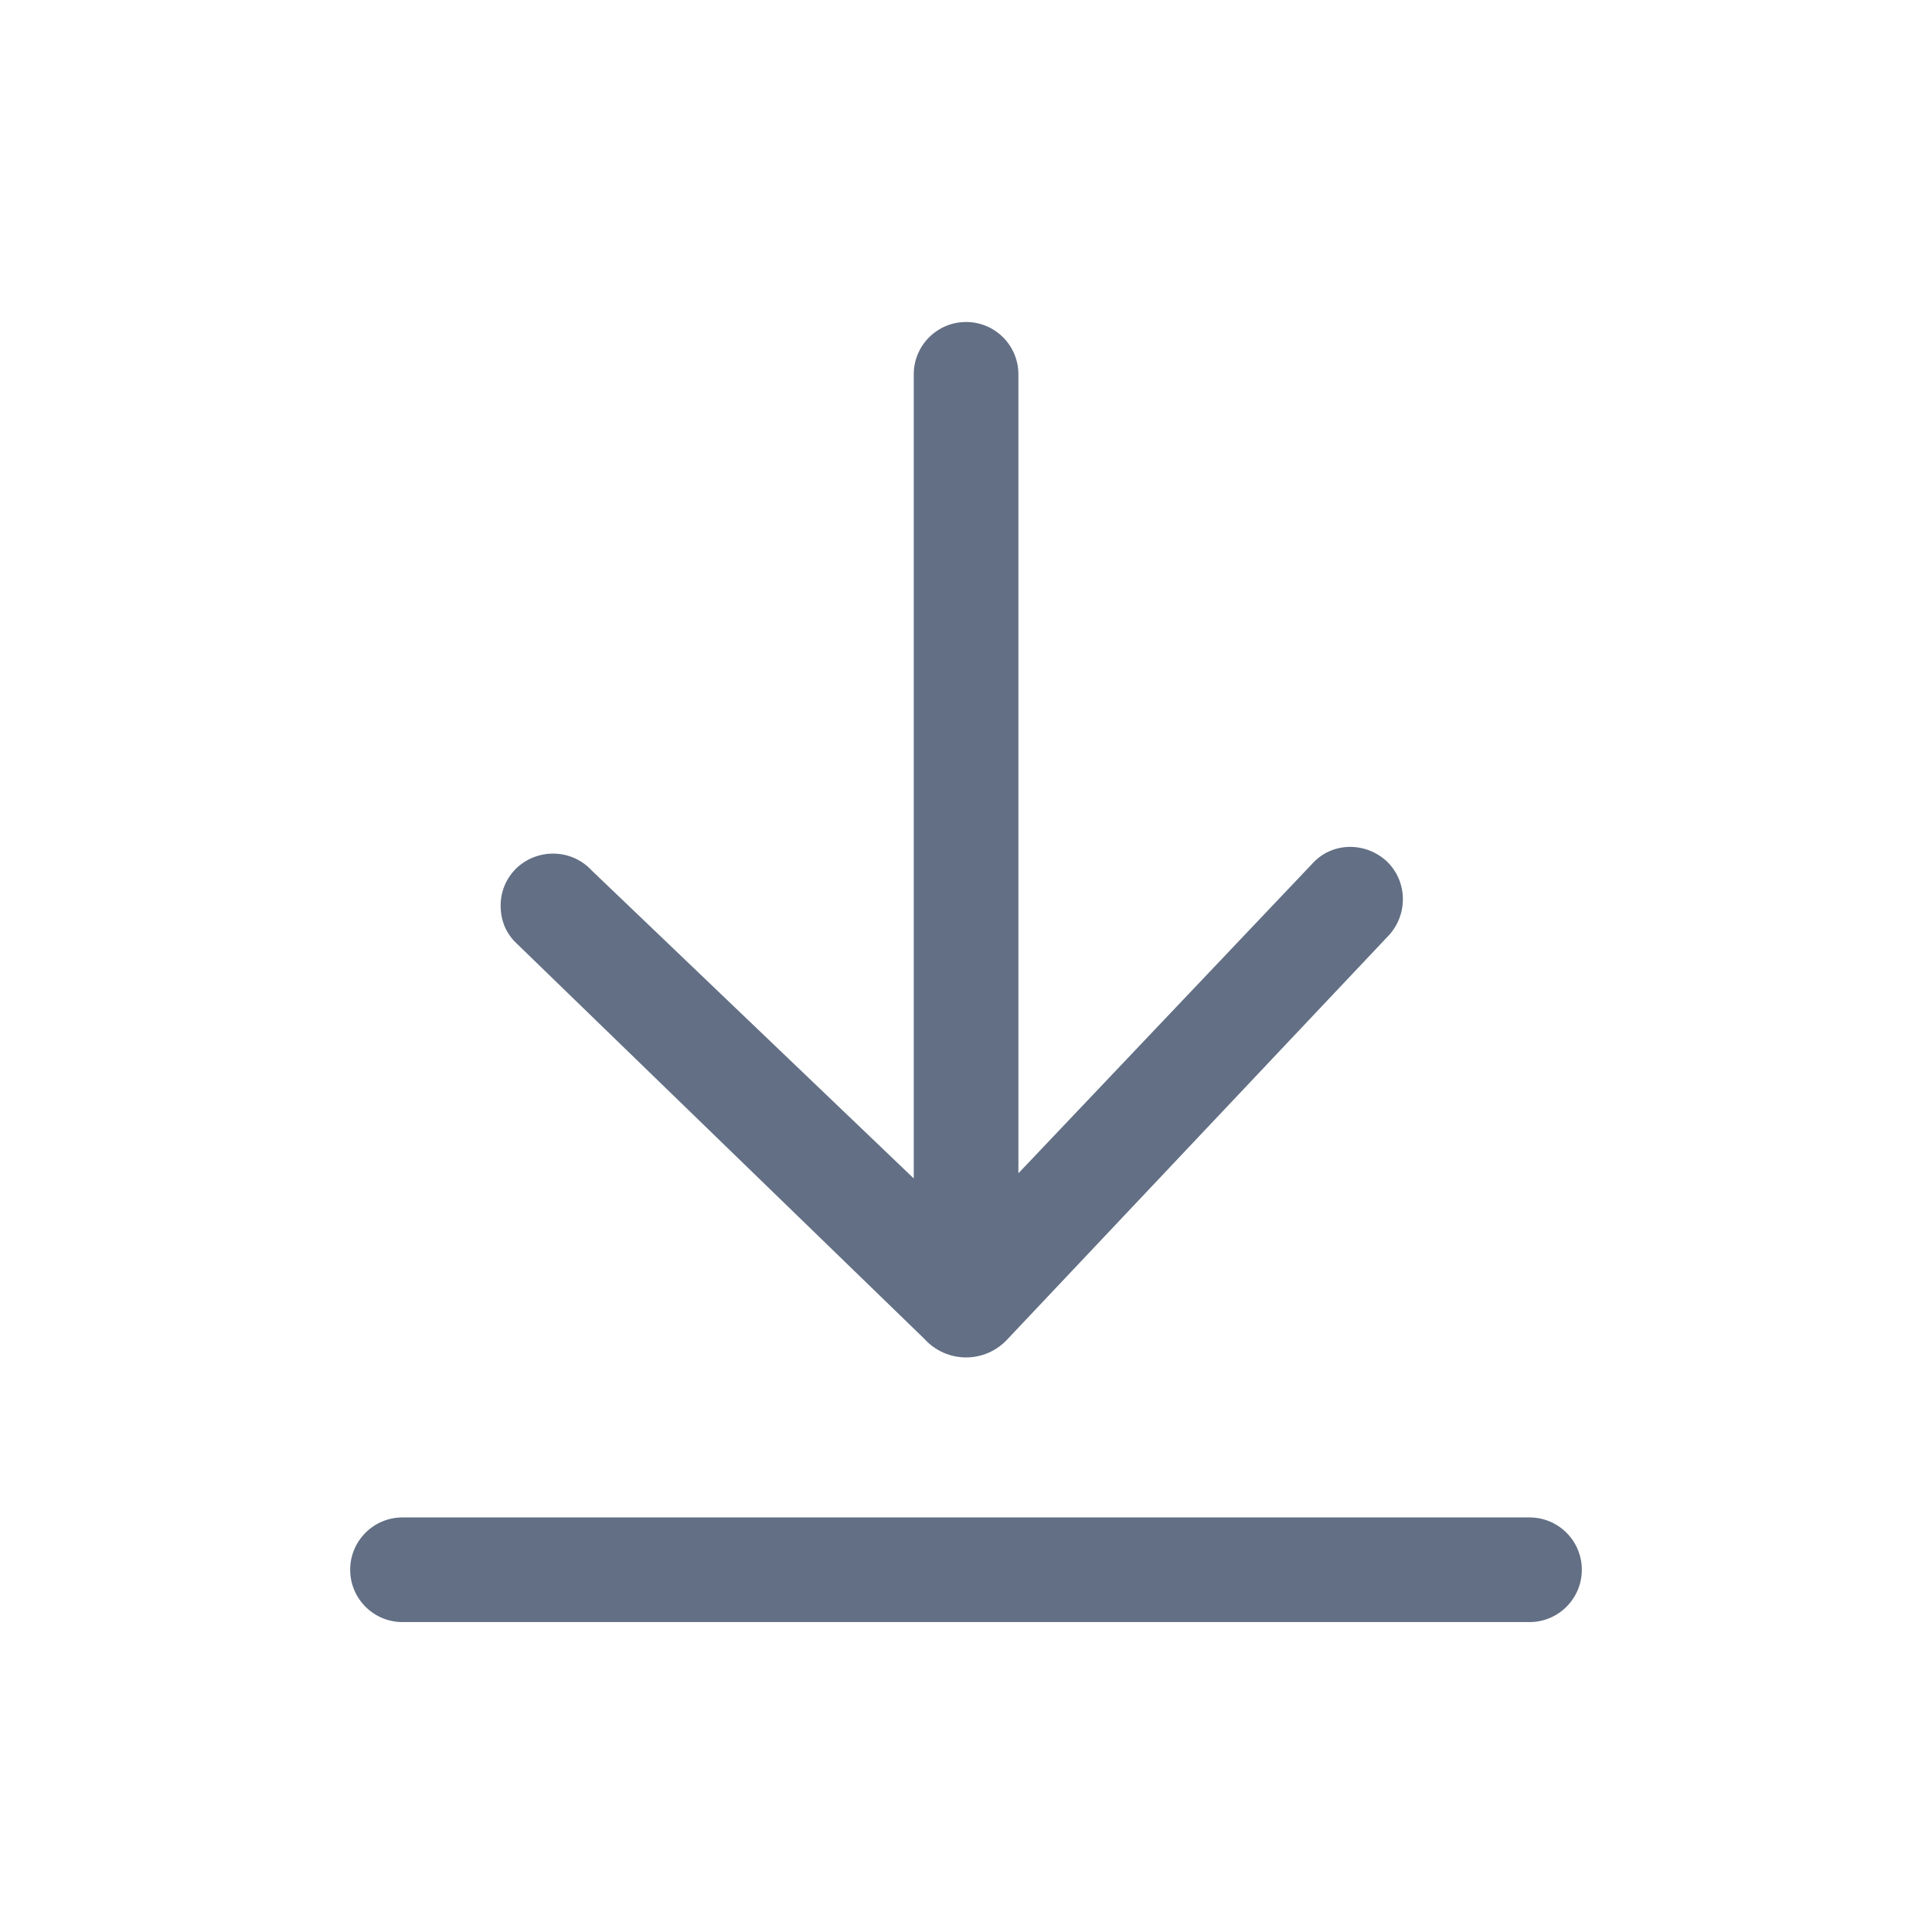 <svg width="24" height="24" viewBox="0 0 24 24" fill="none" xmlns="http://www.w3.org/2000/svg">
<path d="M6.219 11.252C6.219 11.072 6.289 10.902 6.429 10.772C6.699 10.532 7.109 10.552 7.349 10.812L11.351 14.639L11.351 4.65C11.351 4.291 11.642 4 12.001 4C12.36 4 12.651 4.291 12.651 4.65V14.575L16.299 10.732C16.539 10.462 16.949 10.452 17.219 10.692C17.479 10.932 17.499 11.342 17.259 11.612L12.521 16.63C12.241 16.94 11.761 16.94 11.481 16.63L6.389 11.692C6.269 11.562 6.219 11.412 6.219 11.252Z" fill="#626F84"/>
<path d="M4.35 19.5C4.35 19.141 4.641 18.85 5 18.85H19C19.359 18.85 19.65 19.141 19.65 19.5C19.65 19.859 19.359 20.15 19 20.15H5C4.641 20.15 4.35 19.859 4.35 19.5Z" fill="#626F84"/>
</svg>
